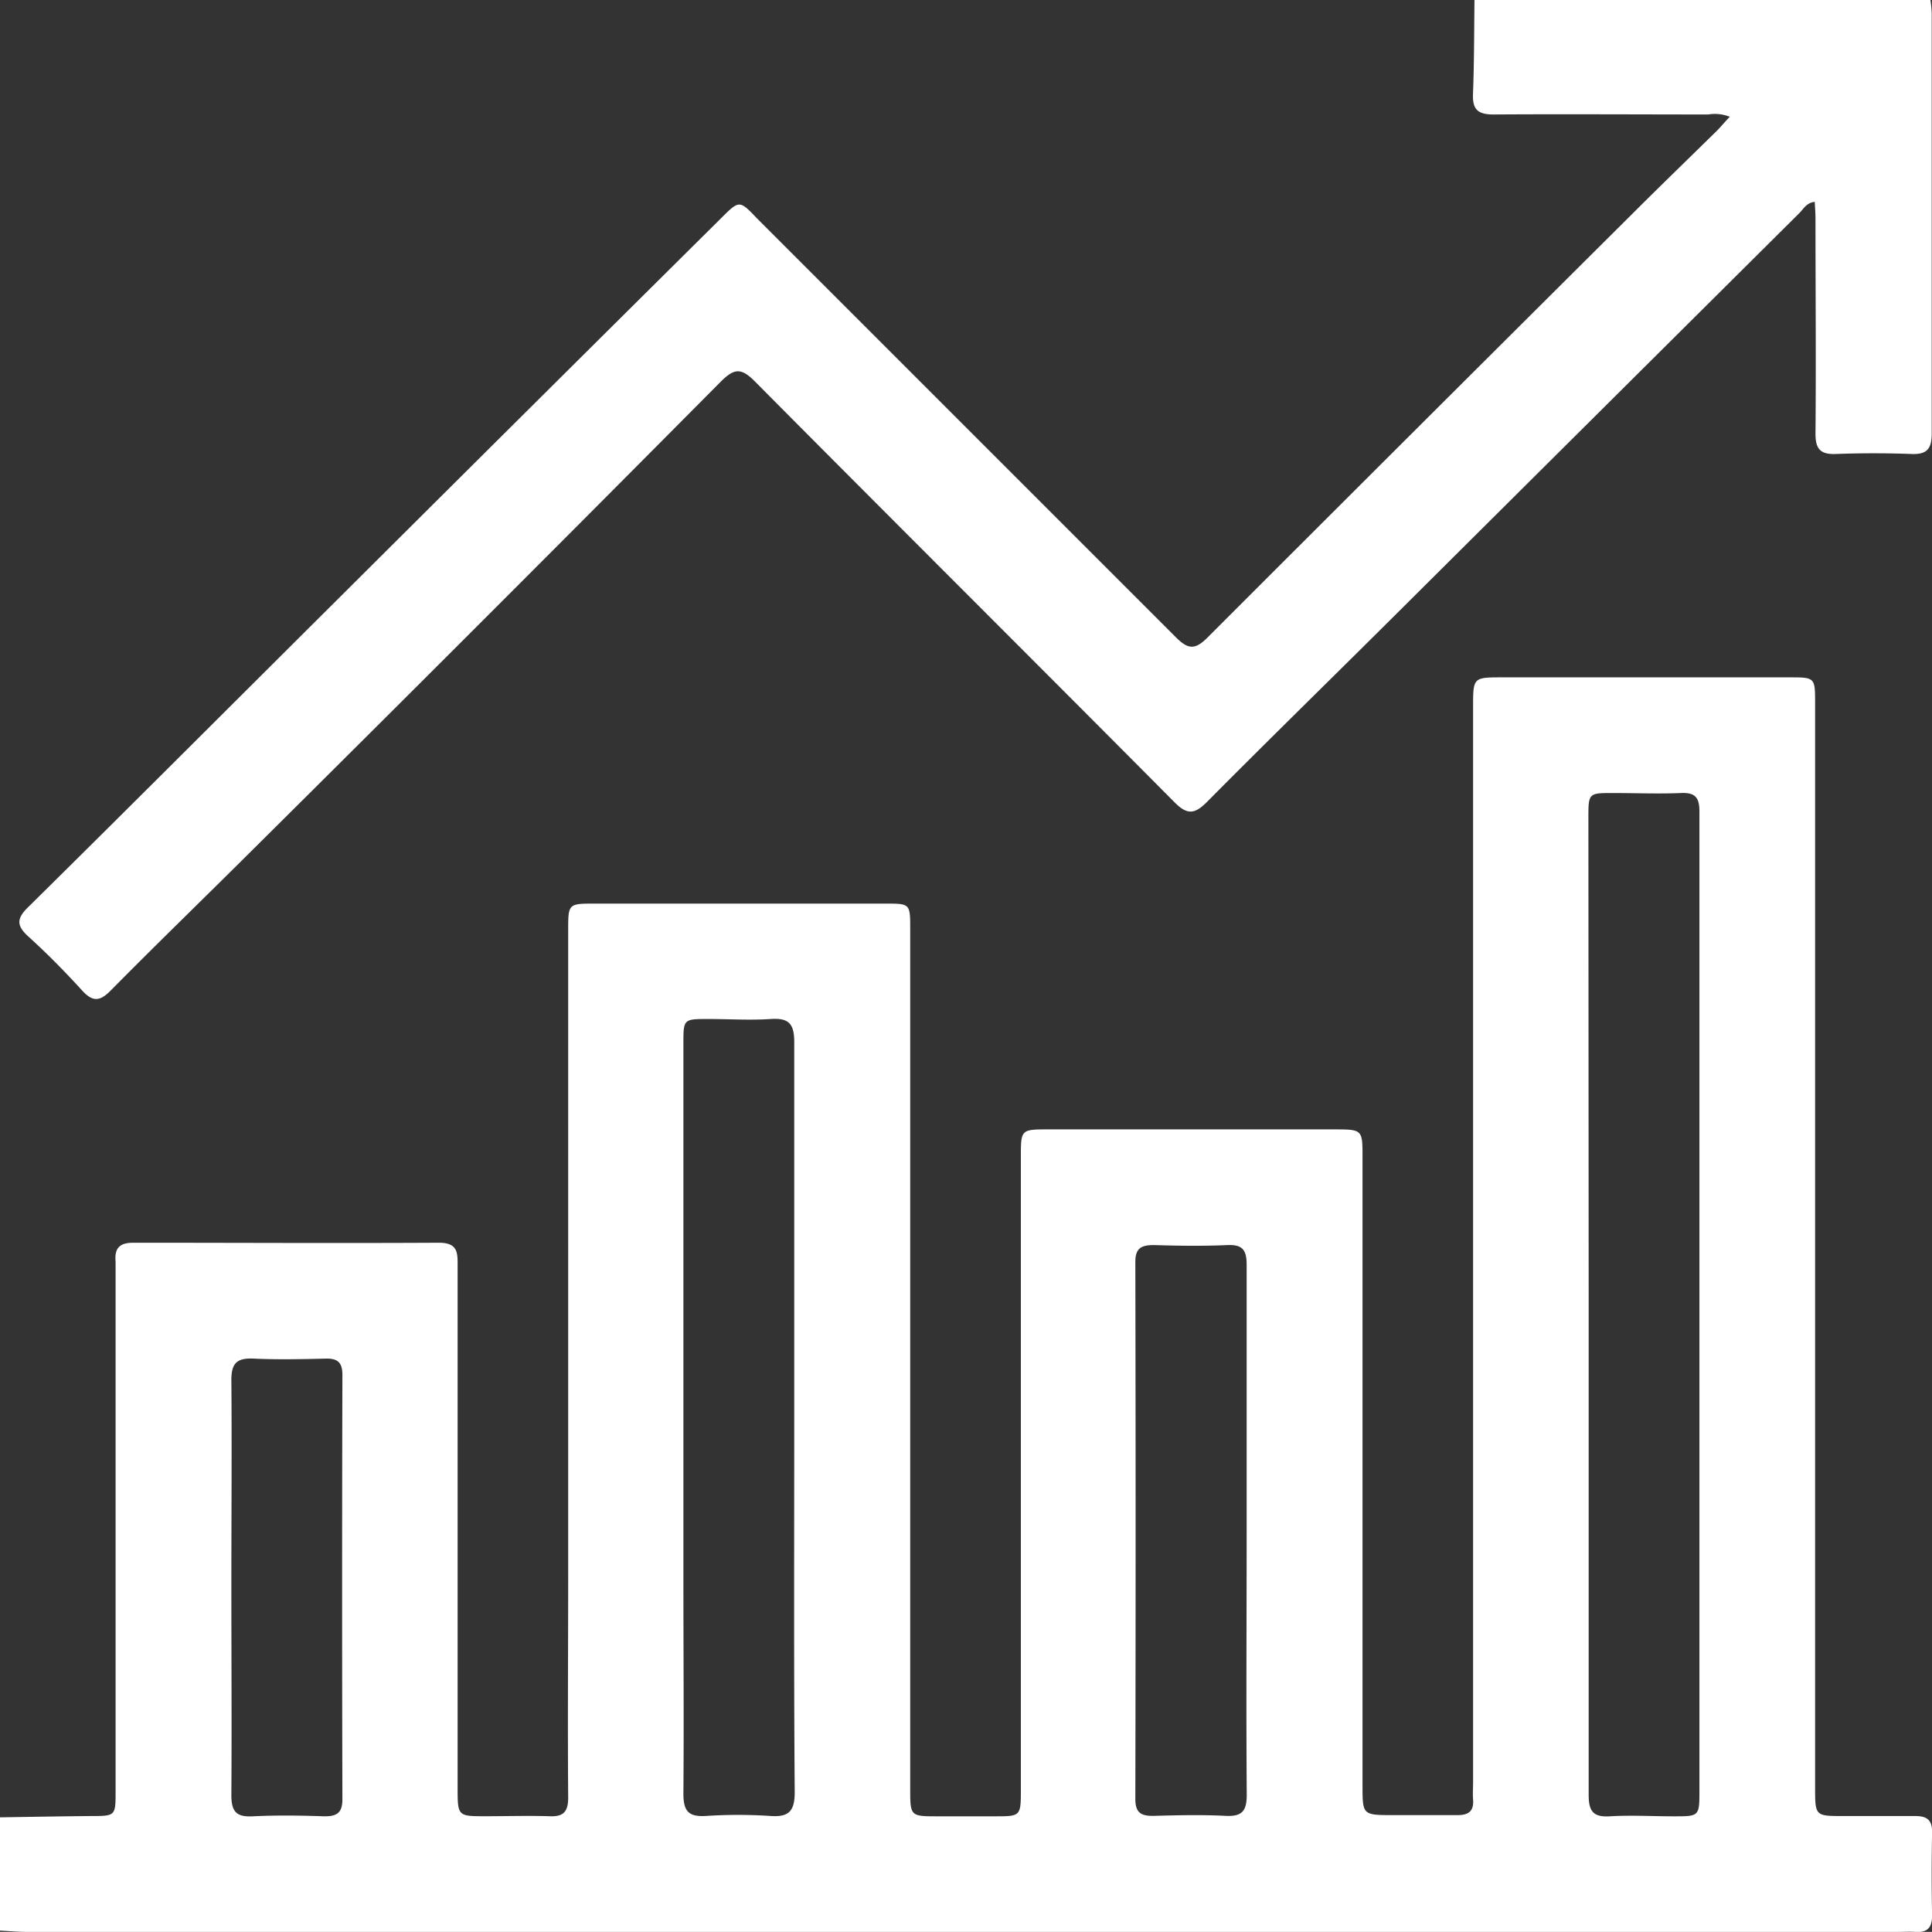 <svg xmlns="http://www.w3.org/2000/svg" viewBox="0 0 207.76 207.75"><rect x="0" y="0" width="207.76" height="207.75" fill="#333333" stroke="none"/><defs><style>.cls-1{fill:#fff;}</style></defs><g id="Слой_2" data-name="Слой 2"><g id="Слой_1-2" data-name="Слой 1"><path class="cls-1" d="M0,195.43c3.24-.05,6.48-.11,9.72-.14,2.7,0,2.71,0,2.71-2.64V137.51c0-.61,0-1.22,0-1.82-.13-1.44.39-2.06,1.93-2.05,11,0,21.9.06,32.85,0,2.1,0,2,1.17,2,2.6q0,28,0,55.95c0,3.12,0,3.12,3,3.12,2.29,0,4.59-.07,6.89,0,1.51.07,2-.5,2-2-.06-7.91,0-15.81,0-23.72V100.06c0-2.88,0-2.89,2.89-2.89q15.6,0,31.22,0c2.65,0,2.67,0,2.67,2.7v92.45c0,3,0,3,3,3h6.08c2.81,0,2.82,0,2.82-2.93V124.45c0-3,0-3,3-3q15.3,0,30.61,0c3.13,0,3.13,0,3.13,3v67.51c0,3.23,0,3.23,3.33,3.23,2.3,0,4.6,0,6.89,0,1.22,0,1.76-.45,1.67-1.67-.05-.6,0-1.21,0-1.82V76.05c0-3.21,0-3.21,3.18-3.21h30.82c2.77,0,2.78,0,2.78,2.8V192.2c0,3.09,0,3.09,3.07,3.09,2.56,0,5.13,0,7.7,0,1.28,0,1.83.44,1.81,1.76q-.09,4.47,0,8.92c0,1.31-.49,1.87-1.79,1.78-.6-.05-1.22,0-1.82,0H3c-1,0-2-.09-3-.14Zm170.84-55.14v12.57c0,13.38,0,26.76,0,40.14,0,1.74.45,2.43,2.27,2.32,2.29-.14,4.6,0,6.89,0,2.74,0,2.75,0,2.75-2.8V104.1c0-5.61,0-11.22,0-16.82,0-1.48-.42-2.08-2-2-2.43.1-4.86,0-7.29,0-2.64,0-2.65,0-2.65,2.7ZM85.41,152.6c0-13.52,0-27,0-40.55,0-2-.62-2.6-2.54-2.47-2.22.15-4.46,0-6.69,0-2.68,0-2.69,0-2.69,2.65v57.37c0,7.77.06,15.54,0,23.31,0,1.92.61,2.48,2.44,2.37a52.8,52.8,0,0,1,6.89,0c2,.15,2.65-.5,2.64-2.59C85.36,179.36,85.41,166,85.41,152.6Zm48.65,12c0-9.53,0-19.06,0-28.59,0-1.56-.42-2.19-2.06-2.12-2.63.12-5.28.08-7.91,0-1.33,0-2,.31-2,1.8q.06,28.89,0,57.77c0,1.5.64,1.84,2,1.81,2.57-.07,5.14-.13,7.7,0,1.83.1,2.29-.58,2.28-2.32C134,183.54,134.06,174.08,134.06,164.62ZM24.88,170.54c0,7.5.05,15,0,22.5,0,1.81.56,2.37,2.32,2.28,2.56-.13,5.14-.09,7.7,0,1.38,0,1.92-.41,1.92-1.85q-.06-22.8,0-45.61c0-1.34-.5-1.79-1.79-1.76-2.57.06-5.14.12-7.7,0-1.83-.09-2.47.45-2.45,2.37C24.94,155.81,24.88,163.17,24.88,170.54Z"/><path class="cls-1" d="M207.59,0a13.46,13.46,0,0,1,.14,1.41c0,15.06,0,30.13,0,45.19,0,1.66-.5,2.29-2.19,2.22-2.7-.1-5.41-.1-8.11,0-1.68.07-2.21-.55-2.2-2.21.07-7.7,0-15.4,0-23.11,0-.58-.05-1.17-.08-1.79-.88.08-1.2.75-1.65,1.2q-22,21.87-44,43.76c-6.56,6.52-13.19,13-19.7,19.56-1.37,1.38-2.16,1.4-3.54,0-15-15.1-30.09-30.11-45.08-45.21-1.47-1.48-2.21-1.43-3.65,0Q52.52,66.22,27.27,91.28c-5.12,5.1-10.32,10.13-15.4,15.27-1.23,1.25-2,1.11-3.08-.08-1.82-2-3.72-3.93-5.72-5.74-1.3-1.18-1.33-1.94,0-3.22,11.2-11.06,22.32-22.2,33.48-33.3Q57,43.84,77.51,23.5c2-2,2-2,3.91,0q22.5,22.5,45,45c1.37,1.38,2.11,1.4,3.49,0q23-23,46.06-45.94c2.87-2.86,5.79-5.68,8.68-8.52.46-.46.88-1,1.37-1.48a4.35,4.35,0,0,0-2.32-.25c-7.7,0-15.4-.05-23.1,0-1.68,0-2.27-.54-2.2-2.21.13-3.37.12-6.75.16-10.12Z"/></g></g></svg>